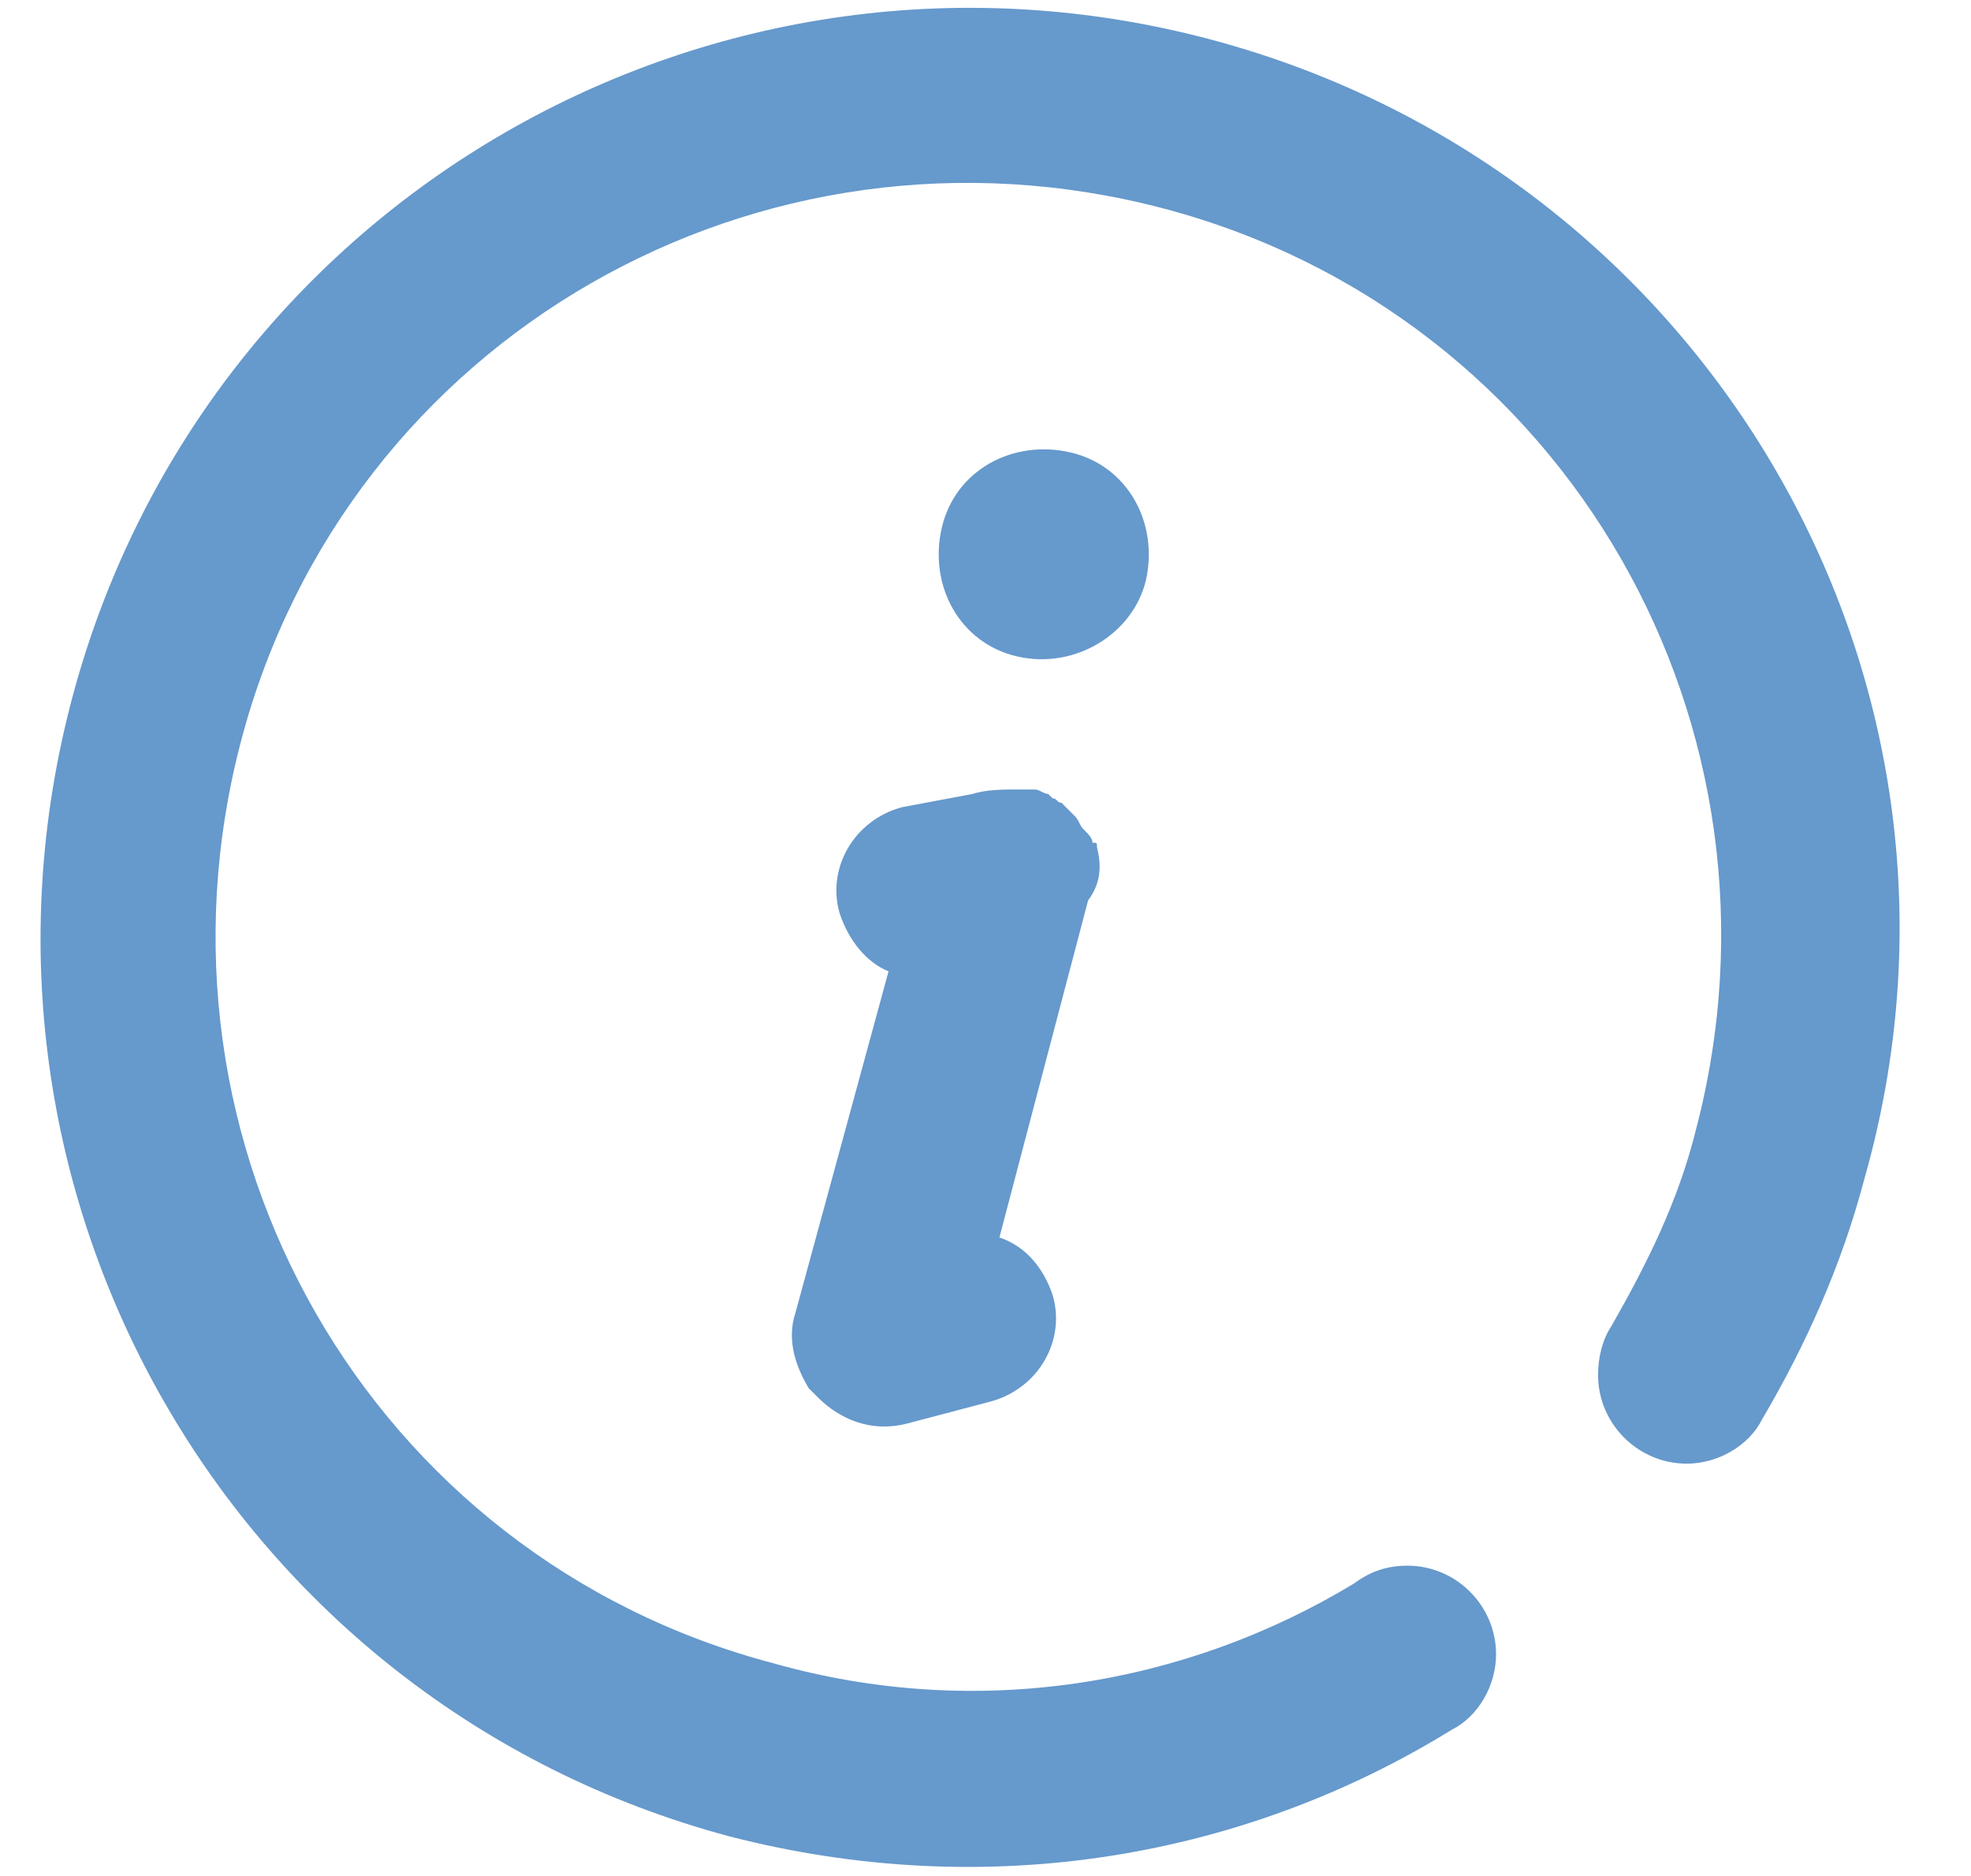 <?xml version="1.0" standalone="no"?><!DOCTYPE svg PUBLIC "-//W3C//DTD SVG 1.1//EN" "http://www.w3.org/Graphics/SVG/1.1/DTD/svg11.dtd"><svg t="1587133546593" class="icon" viewBox="0 0 1076 1024" version="1.1" xmlns="http://www.w3.org/2000/svg" p-id="5448" width="33.625" height="32" xmlns:xlink="http://www.w3.org/1999/xlink"><defs><style type="text/css"></style></defs><path d="M598.854 462.373C598.854 459.953 598.854 459.953 596.433 459.953L596.433 459.953C596.433 457.532 594.012 455.111 591.591 452.69L591.591 452.69C589.171 450.269 589.171 447.849 586.75 445.428L584.329 443.007C581.908 440.586 581.908 440.586 579.487 438.165 577.067 438.165 577.067 435.745 574.646 435.745L572.225 433.324C569.804 433.324 567.383 430.903 564.962 430.903L562.542 430.903 560.121 430.903 555.279 430.903 555.279 430.903C548.017 430.903 538.334 430.903 531.071 433.324L492.338 440.586C465.71 447.849 451.185 474.478 458.447 498.686 463.289 513.21 472.972 525.314 485.076 530.156L434.239 716.558C429.397 731.083 434.239 745.608 441.502 757.712L443.922 760.132 446.343 762.553C458.447 774.657 475.393 781.92 494.759 777.078L540.754 764.974C567.383 757.712 581.908 731.083 574.646 706.875 569.804 692.35 560.121 680.246 545.596 675.404L594.012 491.423C601.275 481.74 601.275 472.057 598.854 462.373L598.854 462.373ZM661.795 21.787C390.665-50.837 112.272 108.936 39.648 380.066-32.976 651.196 126.797 929.589 397.927 1002.213 538.334 1038.525 678.74 1014.317 792.518 944.113L792.518 944.113C807.043 936.851 816.726 919.905 816.726 902.96 816.726 876.331 794.939 854.544 768.31 854.544 758.627 854.544 748.944 856.965 739.26 864.227 647.27 919.905 533.492 939.272 422.135 907.801 201.842 849.702 73.539 624.567 131.639 404.274 189.738 183.981 414.873 55.678 635.166 113.778 855.459 171.877 983.762 397.012 925.662 617.305 915.979 656.038 899.033 689.929 879.667 723.82L879.667 723.82C874.825 731.083 872.405 740.766 872.405 750.449 872.405 777.078 894.192 798.865 920.821 798.865 937.766 798.865 954.712 789.182 961.974 774.657L961.974 774.657C986.182 733.504 1005.549 689.929 1017.653 643.934 1095.119 372.804 932.925 94.411 661.795 21.787L661.795 21.787ZM625.483 317.125C632.745 285.655 615.799 254.184 584.329 246.922 552.858 239.66 521.388 256.605 514.126 288.076 506.863 319.546 523.809 351.017 555.279 358.279 586.75 365.541 618.22 346.175 625.483 317.125L625.483 317.125Z" p-id="5449" fill="#6699CC"></path></svg>